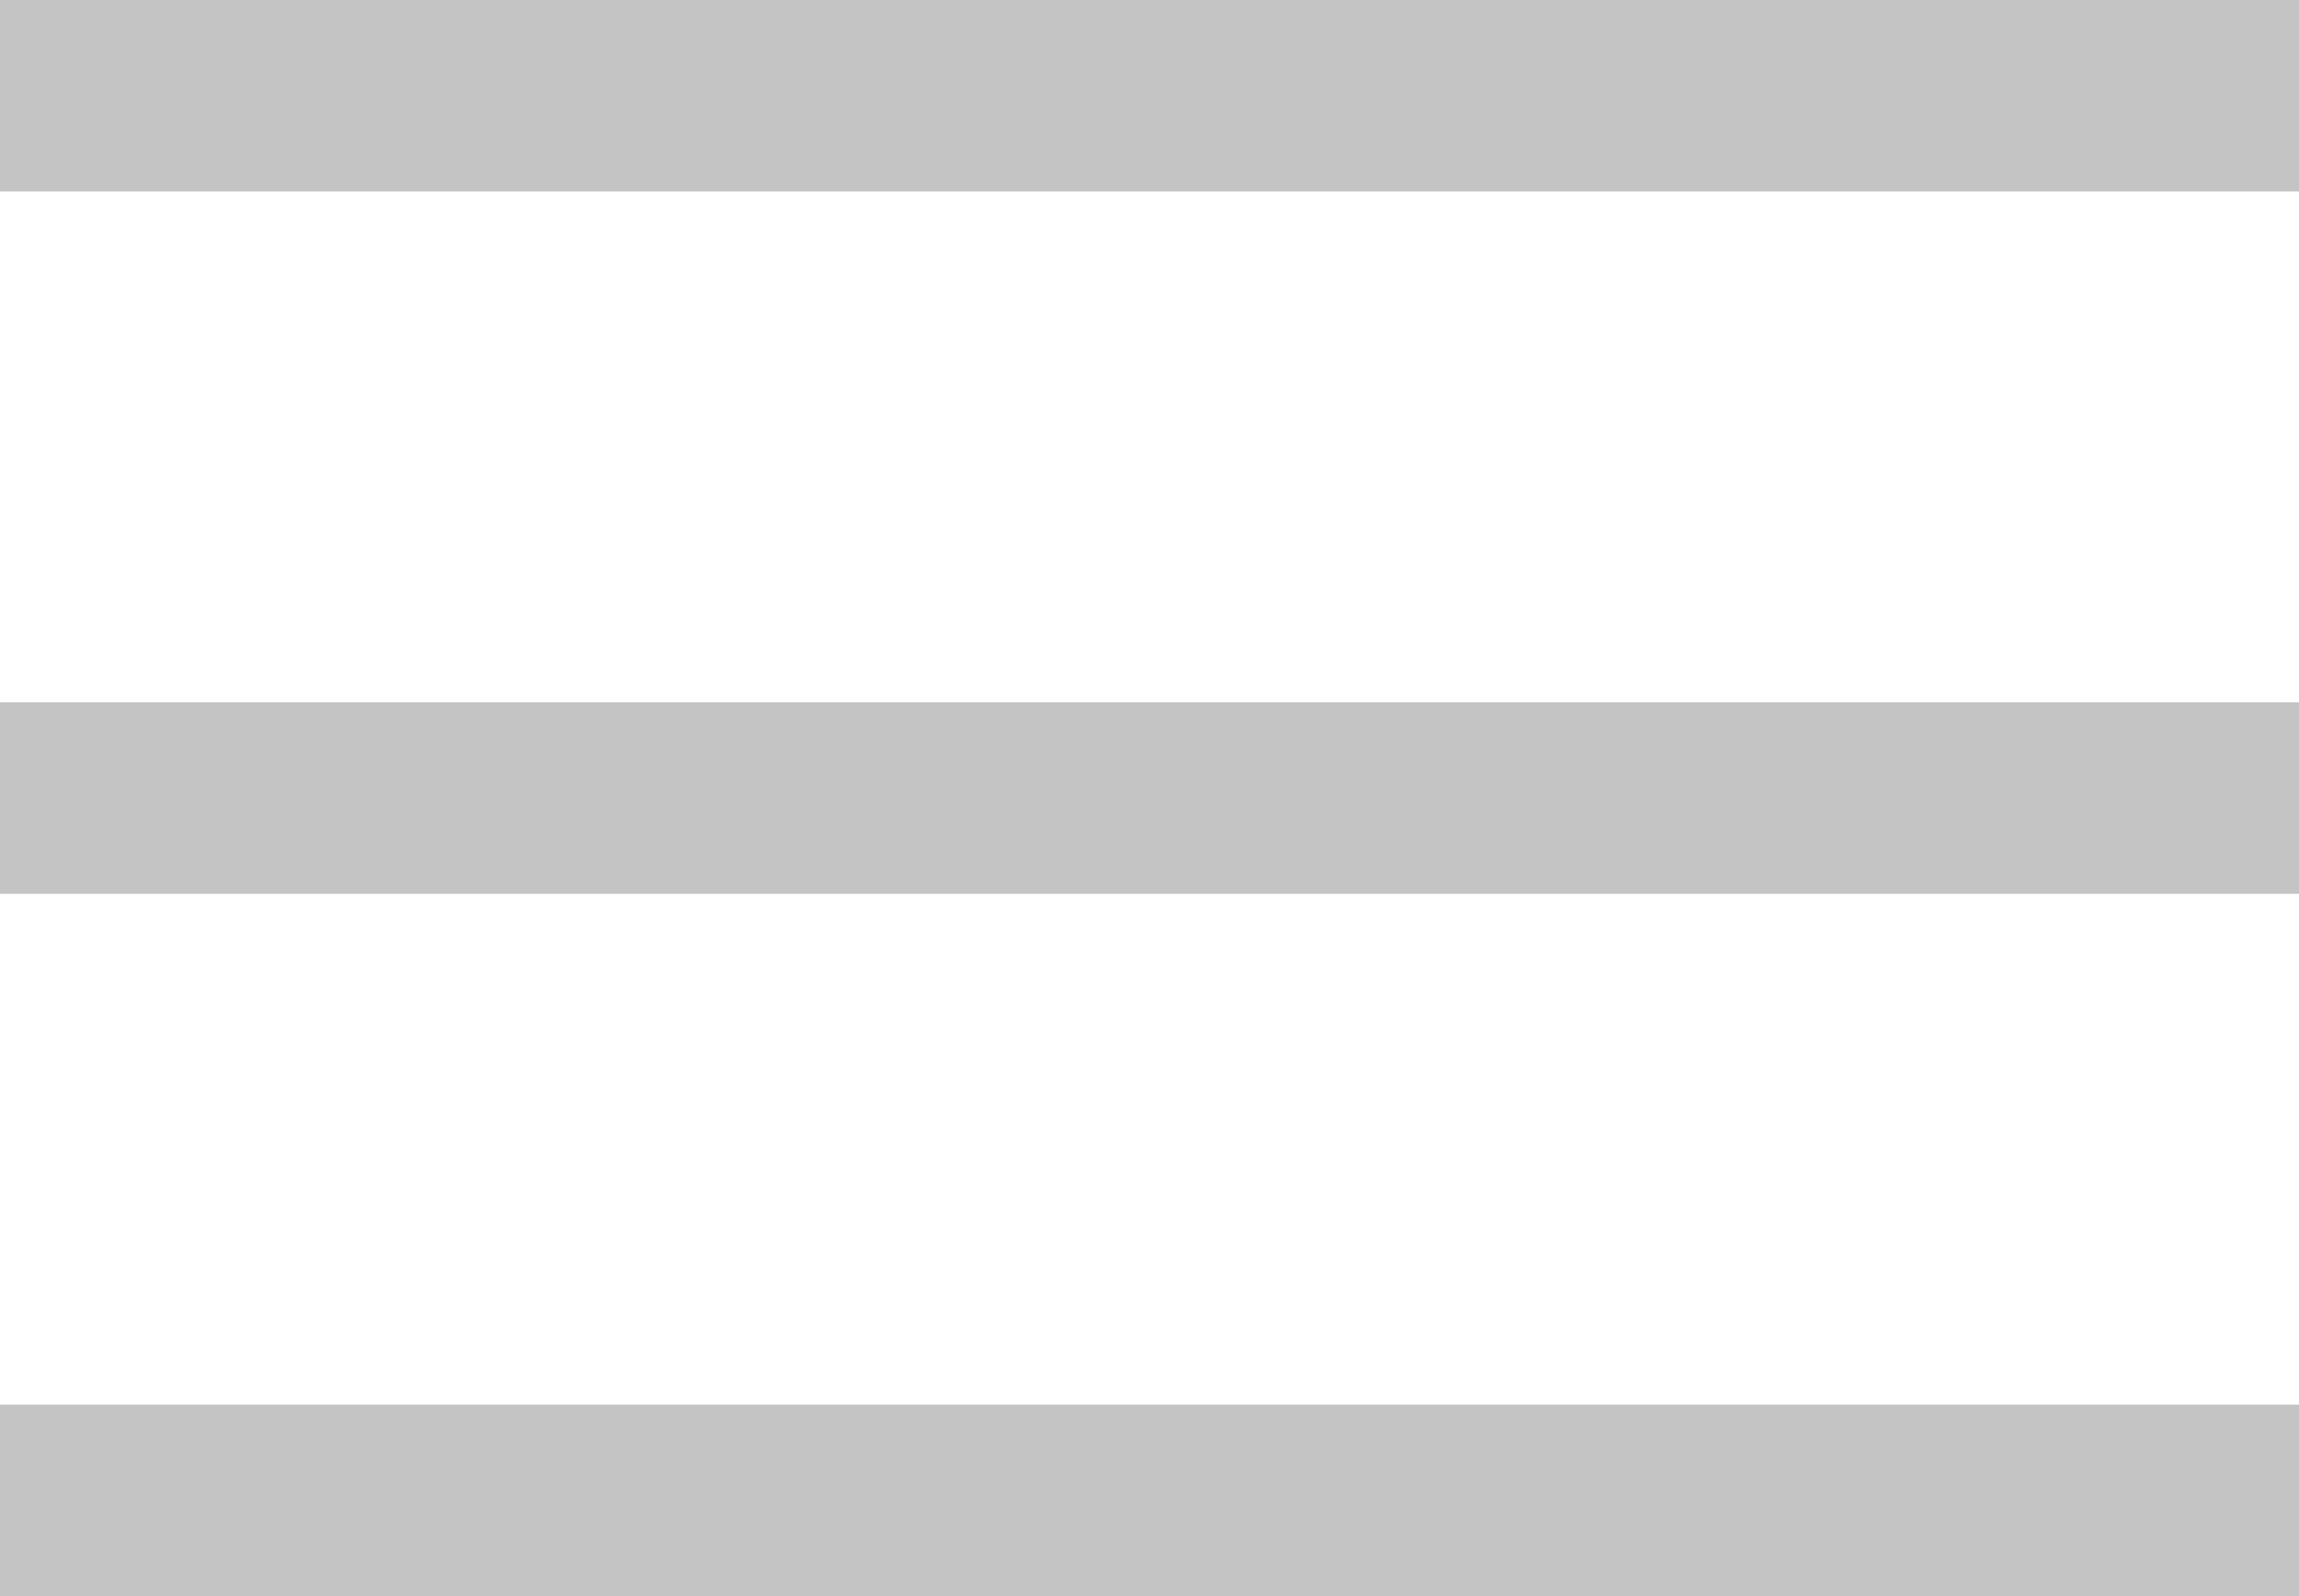 <svg width="36" height="25" viewBox="0 0 36 25" fill="none" xmlns="http://www.w3.org/2000/svg">
<rect width="36" height="3" fill="#C4C4C4"/>
<rect y="11" width="36" height="3" fill="#C4C4C4"/>
<rect y="22" width="36" height="3" fill="#C4C4C4"/>
</svg>
